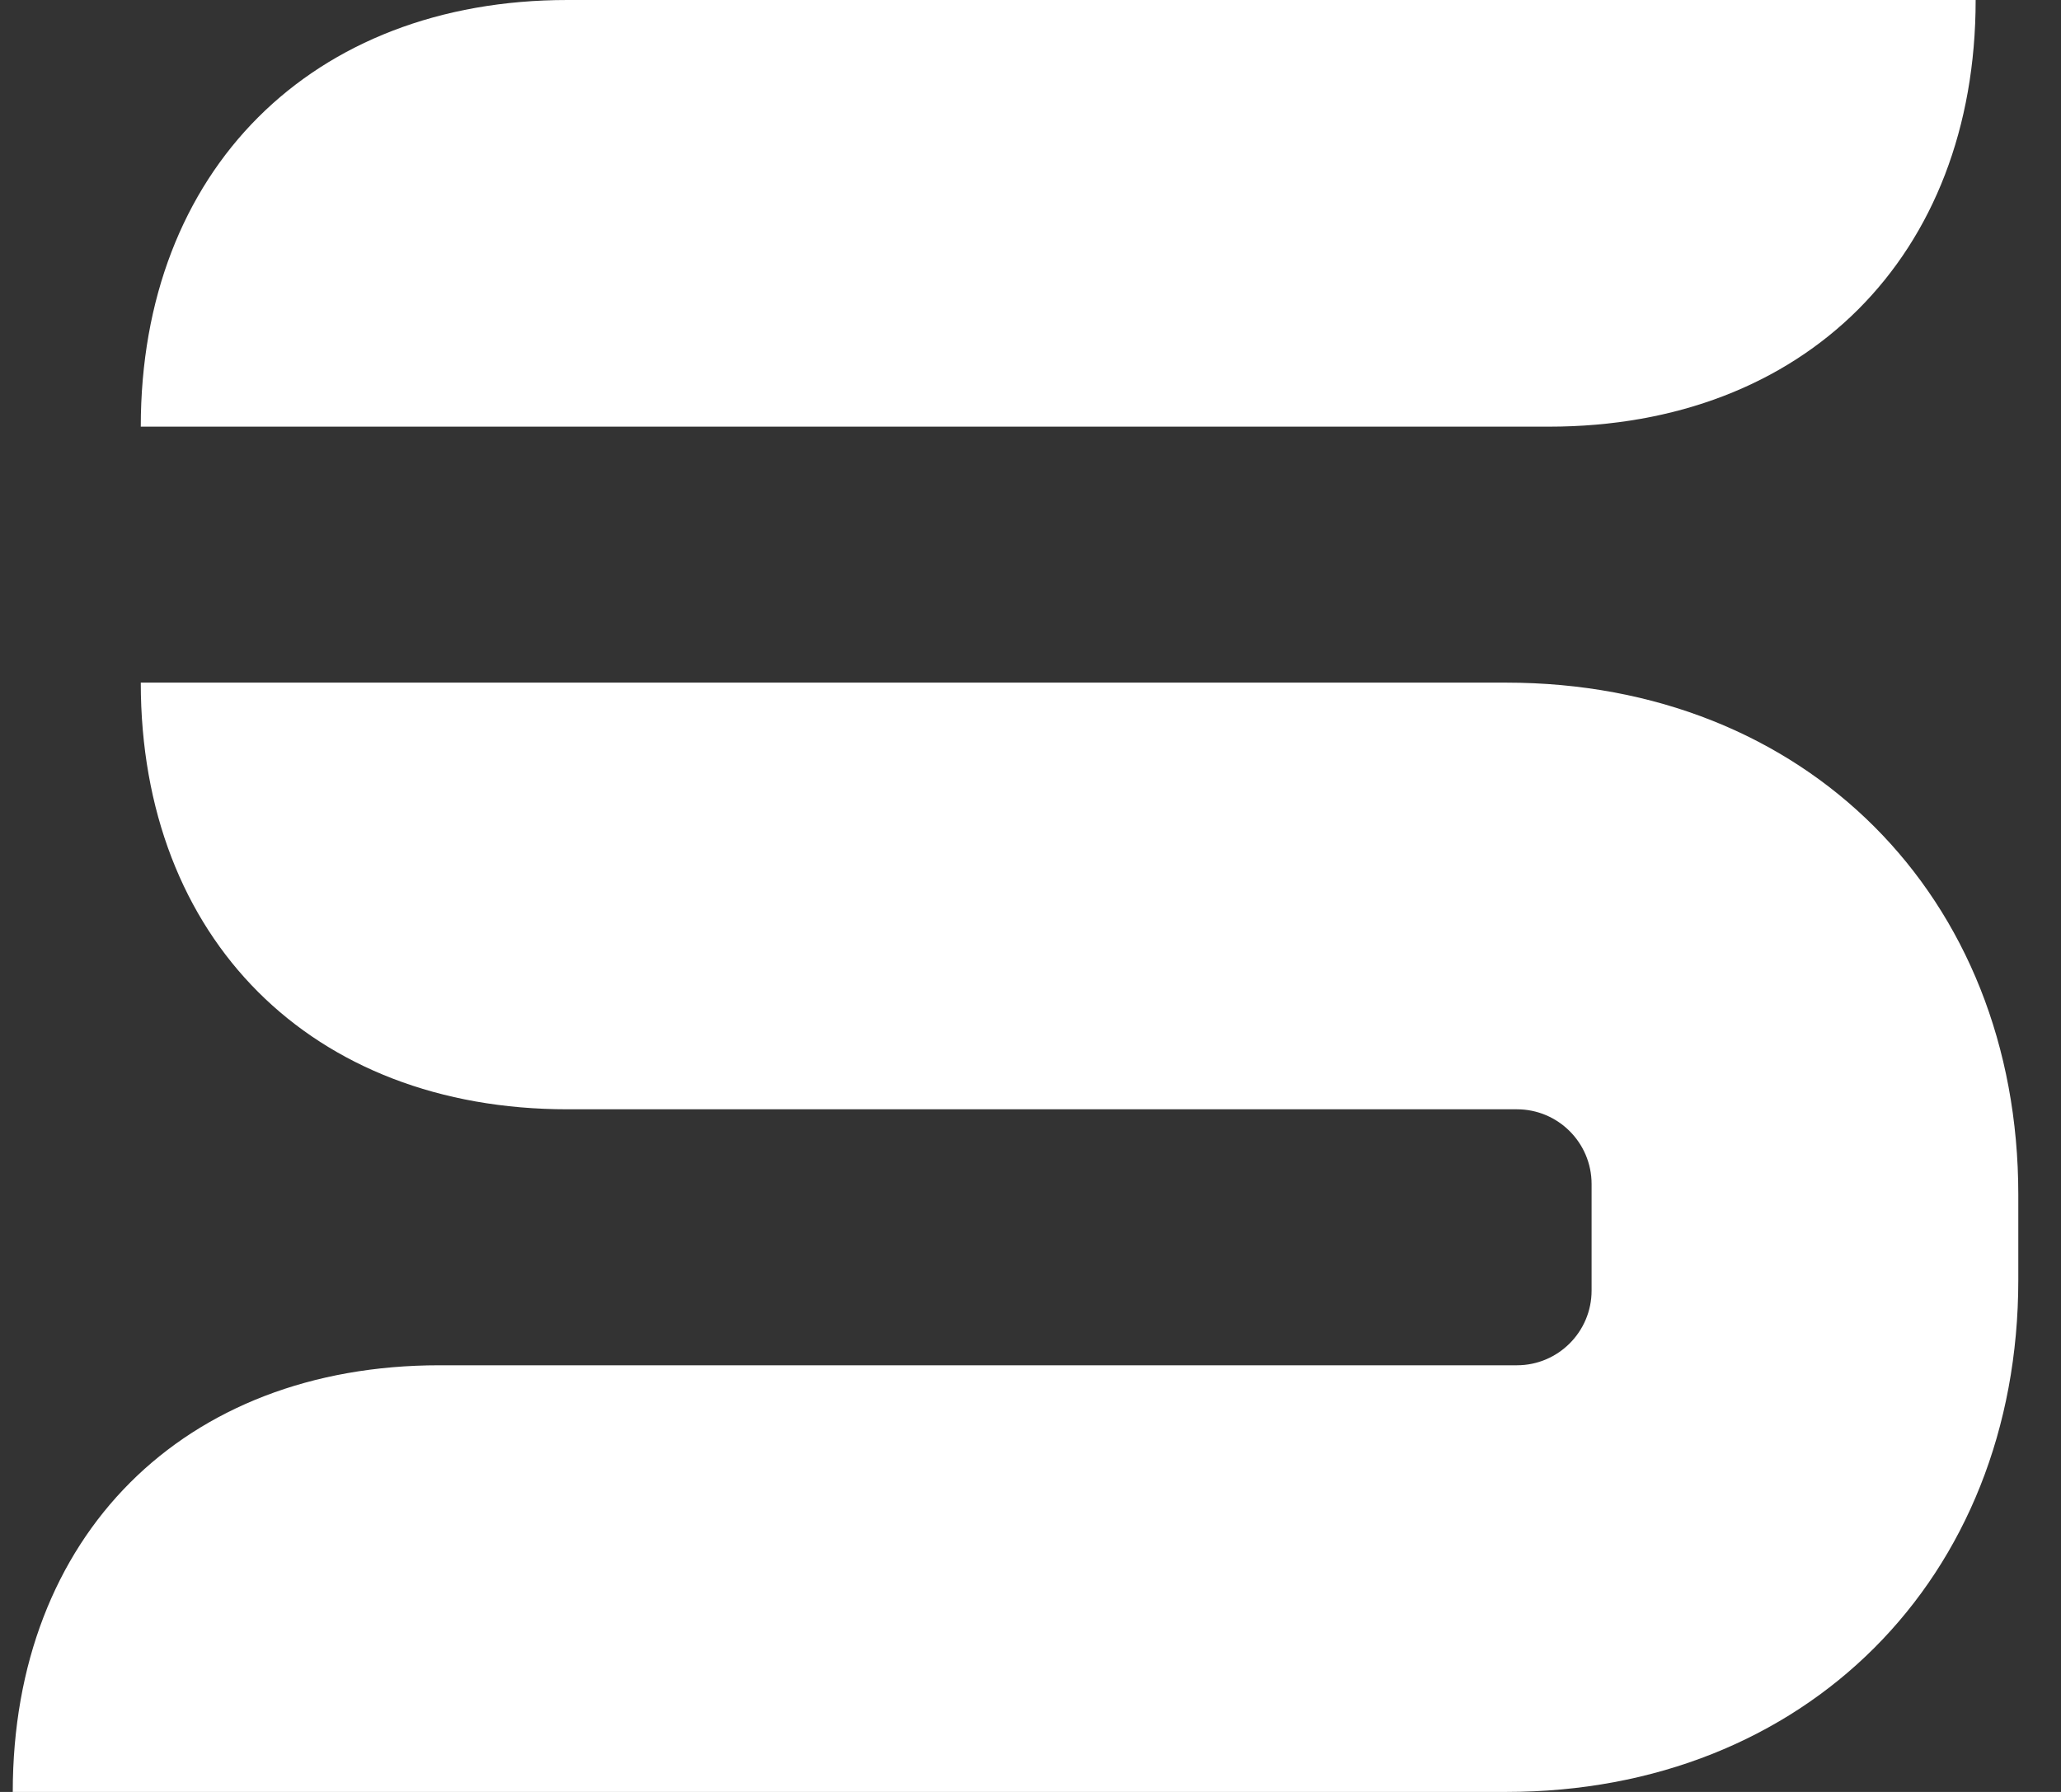 <svg width="46" height="40" viewBox="0 0 46 40" fill="none" xmlns="http://www.w3.org/2000/svg">
<rect x="0" y="0" width="46" height="40" fill="#333333" stroke="none"/>
<path d="M12.666 0H34.571H44.095C44.095 5.714 40.285 9.524 34.571 9.524H3.142C3.142 3.81 6.952 0 12.666 0Z" fill="white" style="fill:white;fill:white;fill-opacity:1;"/>
<path d="M3.142 15.238H33.618C40.285 15.238 45.047 20 45.047 26.667V28.571C45.047 35.238 40.285 40 33.618 40H0.285C0.285 34.286 4.094 30.476 9.809 30.476H33.857C34.776 30.476 35.523 29.729 35.523 28.809V26.429C35.523 25.509 34.776 24.762 33.857 24.762H12.666C6.952 24.762 3.142 20.952 3.142 15.238Z" fill="white" style="fill:white;fill:white;fill-opacity:1;"/>
</svg>
